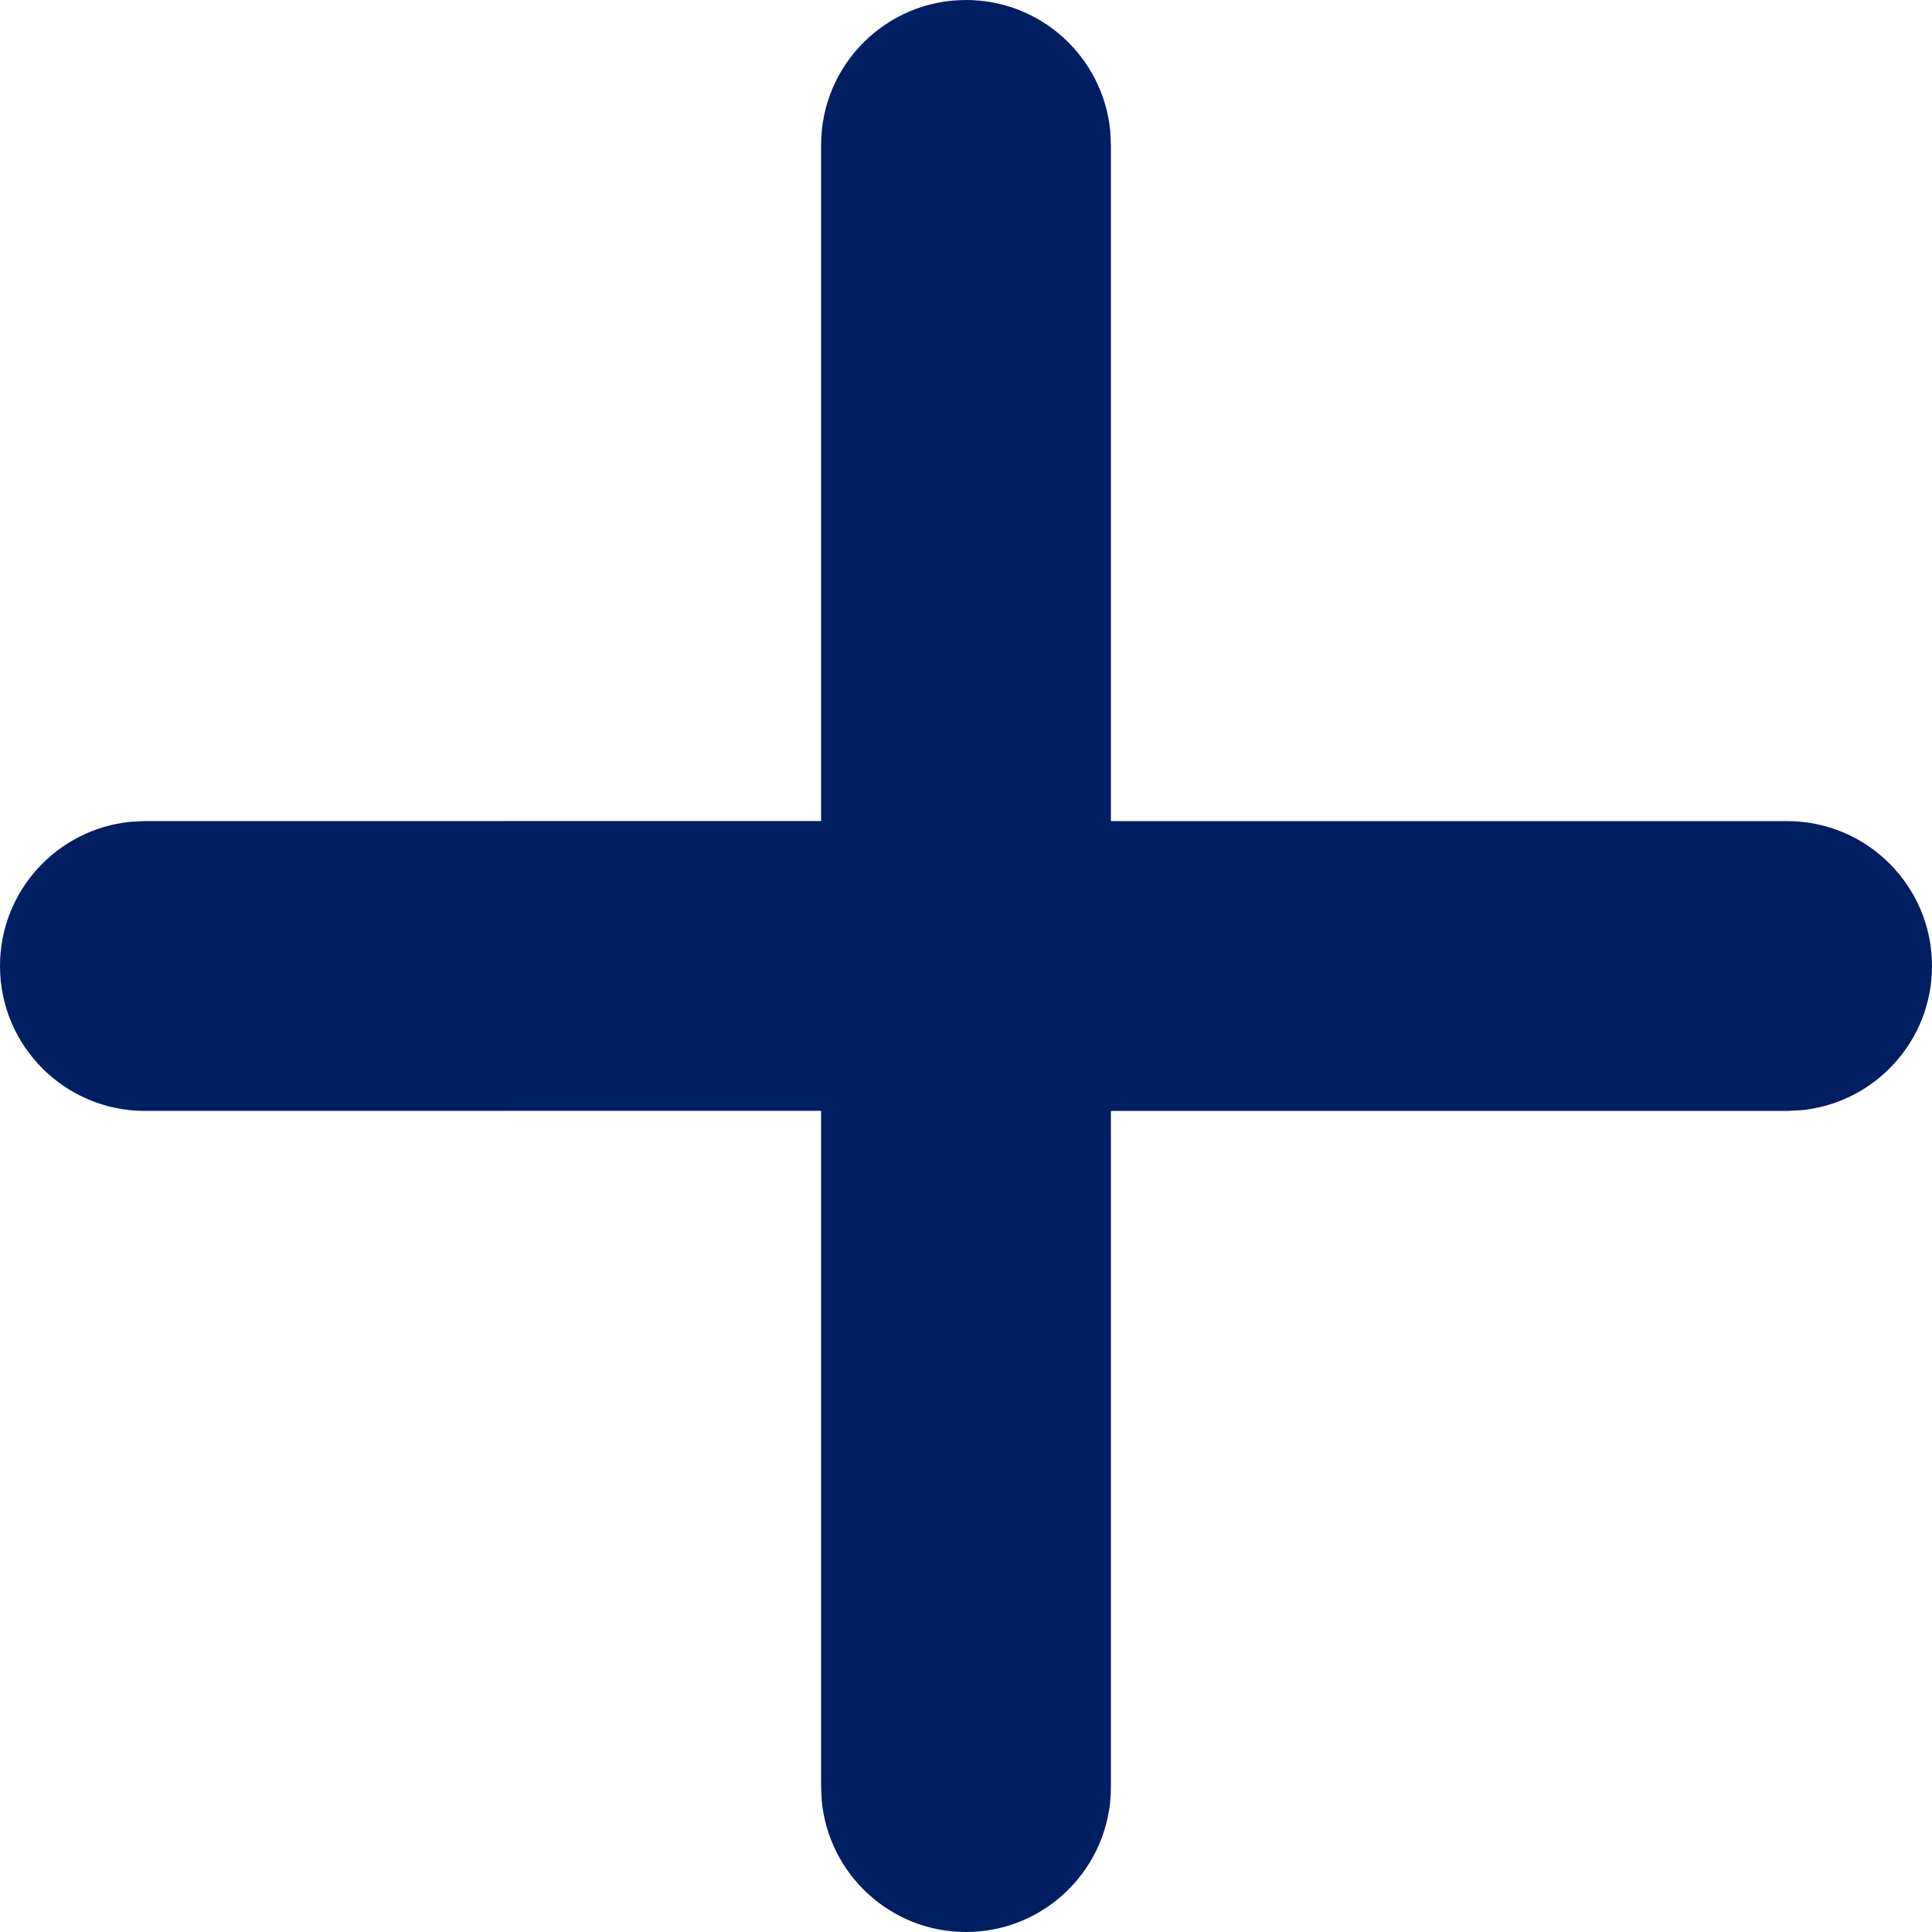 <?xml version="1.0" encoding="UTF-8"?>
<svg width="20px" height="20px" viewBox="0 0 20 20" version="1.1" xmlns="http://www.w3.org/2000/svg" xmlns:xlink="http://www.w3.org/1999/xlink">
    <!-- Generator: Sketch 63.1 (92452) - https://sketch.com -->
    <title>atom/icon/more</title>
    <desc>Created with Sketch.</desc>
    <g id="atom/icon/more" stroke="none" stroke-width="1" fill="none" fill-rule="evenodd">
        <path d="M10,0 C10.78,0 11.42,0.595 11.493,1.356 L11.5,1.5 L11.5,8.5 L18.5,8.5 C19.328,8.5 20,9.172 20,10 C20,10.78 19.405,11.42 18.644,11.493 L18.5,11.5 L11.5,11.5 L11.5,18.5 C11.5,19.328 10.828,20 10,20 C9.22,20 8.58,19.405 8.507,18.644 L8.5,18.5 L8.5,11.499 L1.5,11.5 C0.672,11.5 0,10.828 0,10 C0,9.22 0.595,8.58 1.356,8.507 L1.5,8.5 L8.5,8.499 L8.5,1.5 C8.5,0.672 9.172,0 10,0 Z" id="Combined-Shape" fill="#001E62" fill-rule="nonzero"></path>
    </g>
</svg>